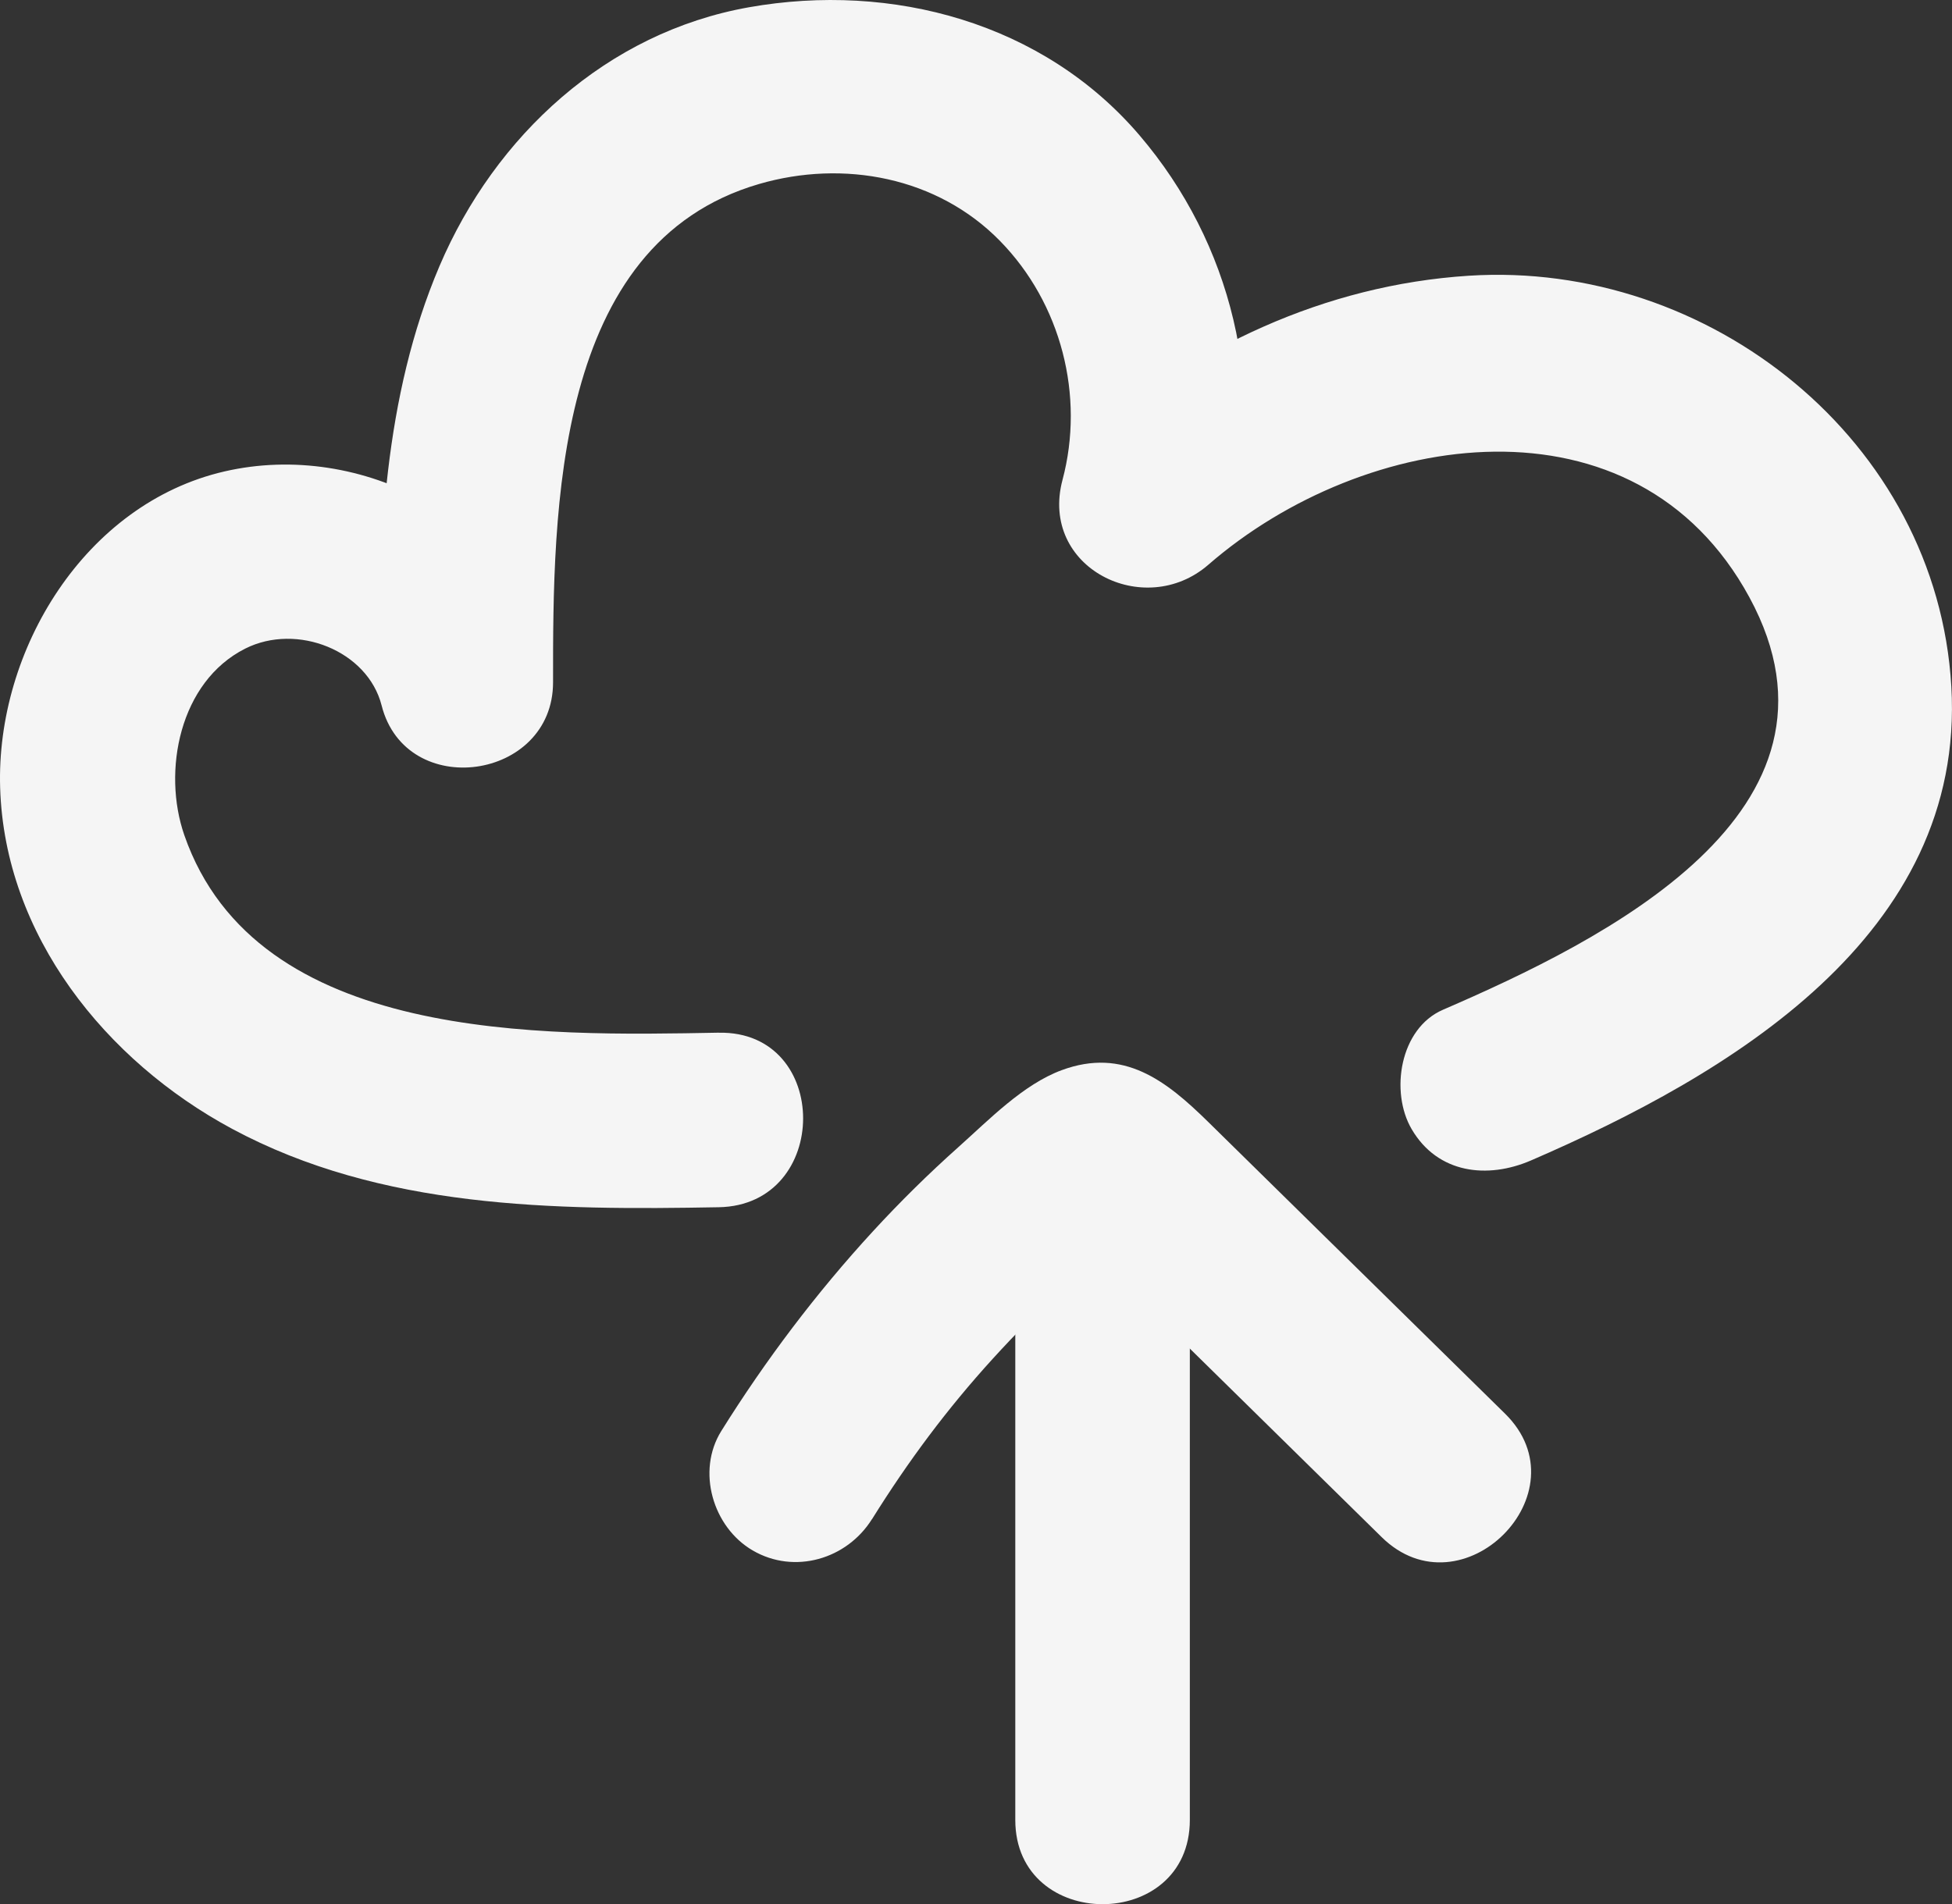 <svg xmlns="http://www.w3.org/2000/svg" width="55.917" height="54.558"
    viewBox="0 0 55.917 54.558" creator="Katerina Limpitsouni">
    <rect x="0" y="0" width="55.917" height="54.558" fill="#333333" stroke="none"/>
    <path
        d="M20.592,29.588c-5.037,.092-13.243,.298-15.313-5.662-.634-1.826-.141-4.393,1.747-5.343,1.481-.745,3.508,.06,3.906,1.63,.696,2.743,4.913,2.152,4.911-.665-.004-4.938,.022-12.565,5.901-14.276,2.422-.705,5.109-.201,6.902,1.631,1.753,1.791,2.432,4.438,1.791,6.845-.672,2.523,2.348,4.023,4.178,2.432,4.469-3.884,12.243-5.065,15.499,.935,3.336,6.146-4.22,9.843-8.779,11.816-1.239,.536-1.52,2.355-.897,3.42,.749,1.28,2.176,1.435,3.42,.897,5.659-2.448,12.454-6.439,12.04-13.579-.409-7.045-6.936-12.212-13.823-11.769-4.132,.266-7.896,2.05-10.996,4.744l4.178,2.432c1.048-3.931,.02-8.117-2.613-11.198C29.885,.646,25.552-.518,21.456,.208c-4.075,.722-7.275,3.682-8.866,7.415-1.597,3.748-1.75,7.906-1.747,11.926l4.911-.665c-1.013-3.992-5.407-6.283-9.327-5.376C2.434,14.431-.116,18.622,.004,22.568c.128,4.227,3.023,7.827,6.642,9.773,4.274,2.298,9.219,2.334,13.946,2.248,3.214-.059,3.224-5.059,0-5h0Z"
        fill="#F5F5F5" origin="undraw" />
    <g>
        <path
            d="M34.084,52.143v-18.971c0-3.217-5-3.223-5,0v18.971c0,3.217,5,3.223,5,0h0Z"
            fill="#F5F5F5" />
        <path
            d="M24.979,43.528c1.038-1.664,2.151-3.161,3.462-4.6,.666-.732,1.364-1.435,2.09-2.107,.646-.598,1.443-1.395,2.107-1.714l-1.262,.341-.957-.41,.262,.257c.188,.229,.442,.434,.654,.643,.393,.386,.785,.772,1.178,1.157,.785,.772,1.57,1.543,2.355,2.315,1.57,1.543,3.14,3.087,4.71,4.63,2.297,2.258,5.835-1.275,3.536-3.536-1.919-1.886-3.838-3.773-5.757-5.659-.916-.9-1.832-1.801-2.748-2.701-1.203-1.182-2.42-2.139-4.196-1.482-1.106,.409-2.082,1.422-2.955,2.201-.855,.763-1.672,1.568-2.447,2.411-1.623,1.764-3.08,3.695-4.349,5.727-.715,1.146-.244,2.753,.897,3.42,1.197,.7,2.704,.252,3.42-.897h0Z"
            fill="#F5F5F5" />
    </g>
</svg>